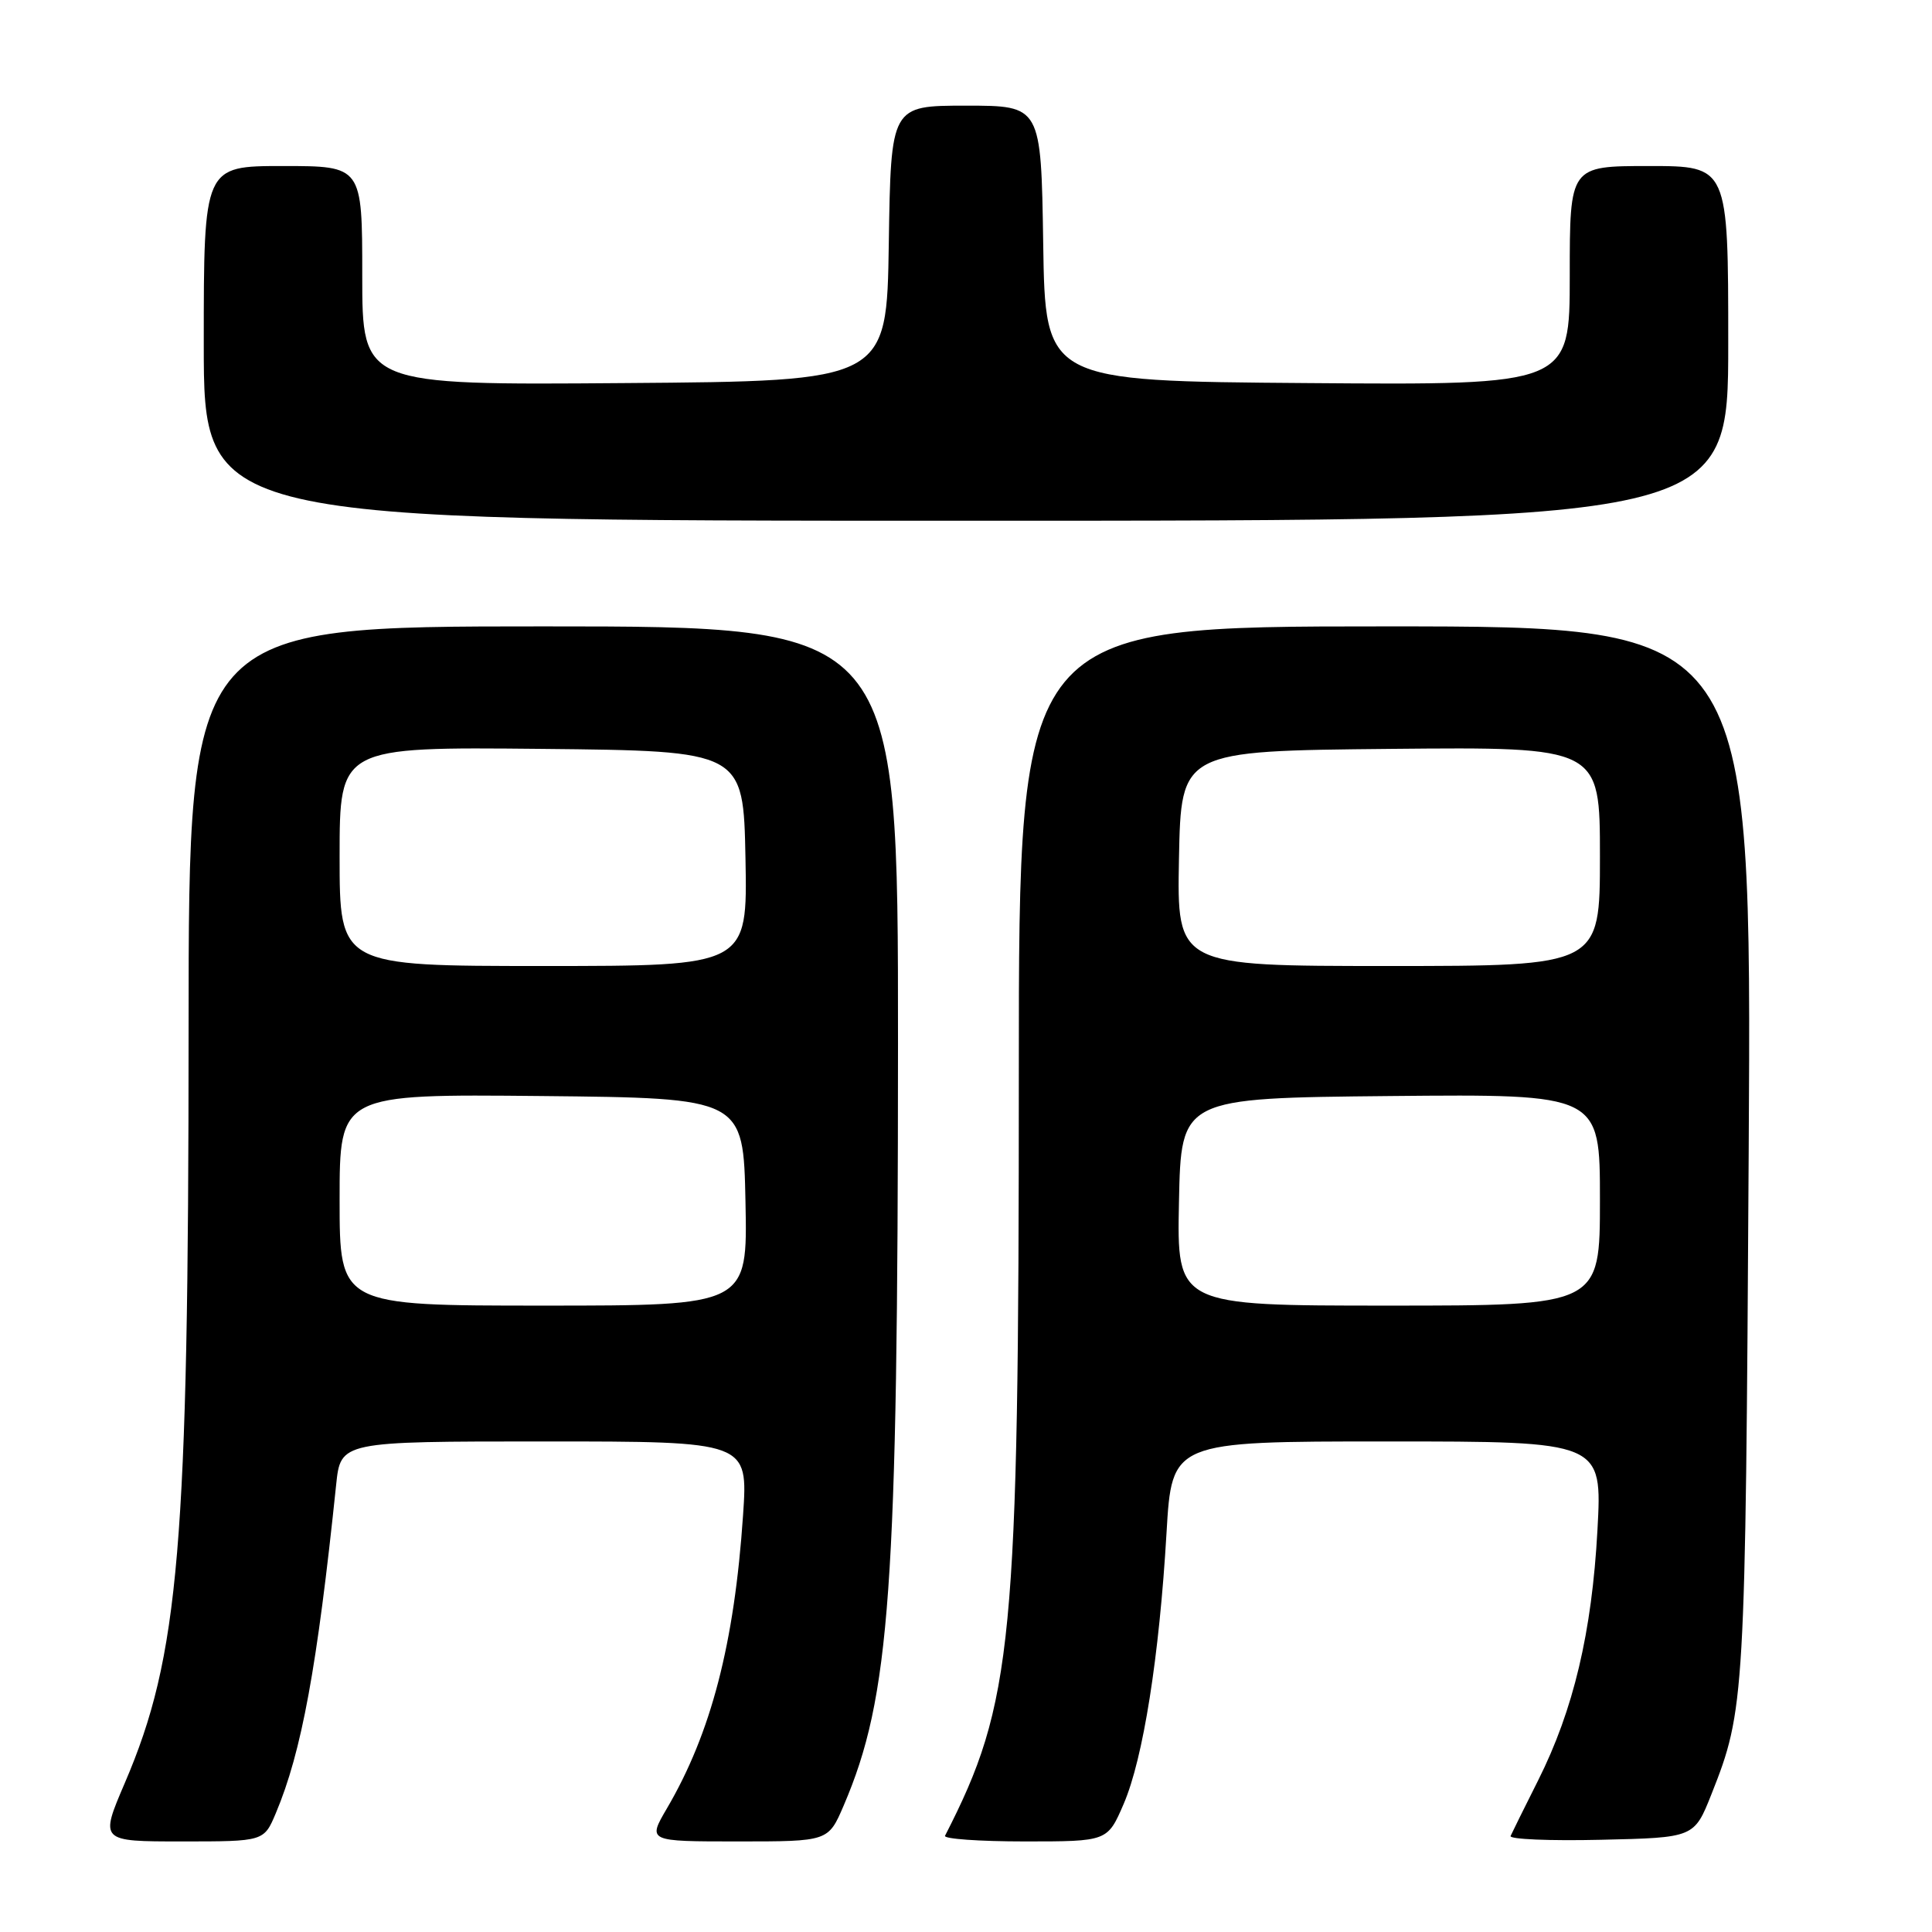 <?xml version="1.0" encoding="UTF-8" standalone="no"?>
<!DOCTYPE svg PUBLIC "-//W3C//DTD SVG 1.1//EN" "http://www.w3.org/Graphics/SVG/1.1/DTD/svg11.dtd" >
<svg xmlns="http://www.w3.org/2000/svg" xmlns:xlink="http://www.w3.org/1999/xlink" version="1.1" viewBox="0 0 256 256">
 <g >
 <path fill="currentColor"
d=" M 36.55 240.25 C 39.97 232.13 42.02 220.95 44.54 196.75 C 45.14 191.00 45.14 191.00 72.13 191.00 C 99.12 191.00 99.12 191.00 98.46 200.75 C 97.31 217.78 94.23 229.64 88.36 239.64 C 85.81 244.00 85.81 244.00 97.78 244.00 C 109.75 244.00 109.75 244.00 111.79 239.25 C 117.96 224.85 118.97 210.79 118.99 138.25 C 119.00 83.00 119.00 83.00 72.00 83.00 C 25.00 83.00 25.00 83.00 24.99 136.25 C 24.98 204.93 23.75 219.44 16.54 236.25 C 13.22 244.00 13.22 244.00 24.10 244.00 C 34.97 244.00 34.97 244.00 36.55 240.25 Z  M 148.90 239.01 C 151.48 233.00 153.61 219.53 154.57 203.12 C 155.28 191.00 155.28 191.00 183.79 191.00 C 212.31 191.00 212.31 191.00 211.67 202.75 C 210.93 216.31 208.50 226.56 203.81 235.91 C 201.99 239.53 200.35 242.85 200.16 243.28 C 199.97 243.71 205.37 243.94 212.15 243.78 C 224.49 243.50 224.49 243.50 226.78 237.73 C 231.20 226.58 231.28 225.22 231.71 152.75 C 232.12 83.00 232.12 83.00 183.56 83.00 C 135.00 83.00 135.00 83.00 135.00 141.89 C 135.00 217.79 134.24 225.64 125.22 243.25 C 125.01 243.66 129.77 244.00 135.79 244.00 C 146.75 244.00 146.75 244.00 148.90 239.01 Z  M 229.00 45.50 C 229.00 22.00 229.00 22.00 218.50 22.00 C 208.00 22.00 208.00 22.00 208.00 36.51 C 208.00 51.03 208.00 51.03 173.25 50.76 C 138.50 50.50 138.50 50.50 138.23 32.25 C 137.95 14.00 137.95 14.00 128.00 14.00 C 118.05 14.00 118.05 14.00 117.77 32.25 C 117.50 50.50 117.50 50.50 82.75 50.76 C 48.00 51.03 48.00 51.03 48.00 36.51 C 48.00 22.00 48.00 22.00 37.50 22.00 C 27.00 22.00 27.00 22.00 27.00 45.50 C 27.00 69.00 27.00 69.00 128.00 69.00 C 229.00 69.00 229.00 69.00 229.00 45.50 Z  M 45.00 158.98 C 45.00 144.97 45.00 144.97 71.75 145.23 C 98.50 145.50 98.50 145.50 98.78 159.25 C 99.06 173.00 99.06 173.00 72.03 173.00 C 45.00 173.00 45.00 173.00 45.00 158.98 Z  M 45.00 113.48 C 45.00 98.97 45.00 98.97 71.75 99.23 C 98.50 99.50 98.50 99.50 98.78 113.75 C 99.05 128.00 99.05 128.00 72.03 128.00 C 45.00 128.00 45.00 128.00 45.00 113.48 Z  M 156.22 159.25 C 156.50 145.50 156.50 145.50 184.25 145.23 C 212.00 144.97 212.00 144.97 212.00 158.98 C 212.00 173.00 212.00 173.00 183.97 173.00 C 155.94 173.00 155.94 173.00 156.22 159.25 Z  M 156.22 113.75 C 156.50 99.50 156.50 99.50 184.25 99.23 C 212.00 98.97 212.00 98.97 212.00 113.48 C 212.00 128.00 212.00 128.00 183.97 128.00 C 155.95 128.00 155.95 128.00 156.22 113.75 Z "/>
</g>
</svg>